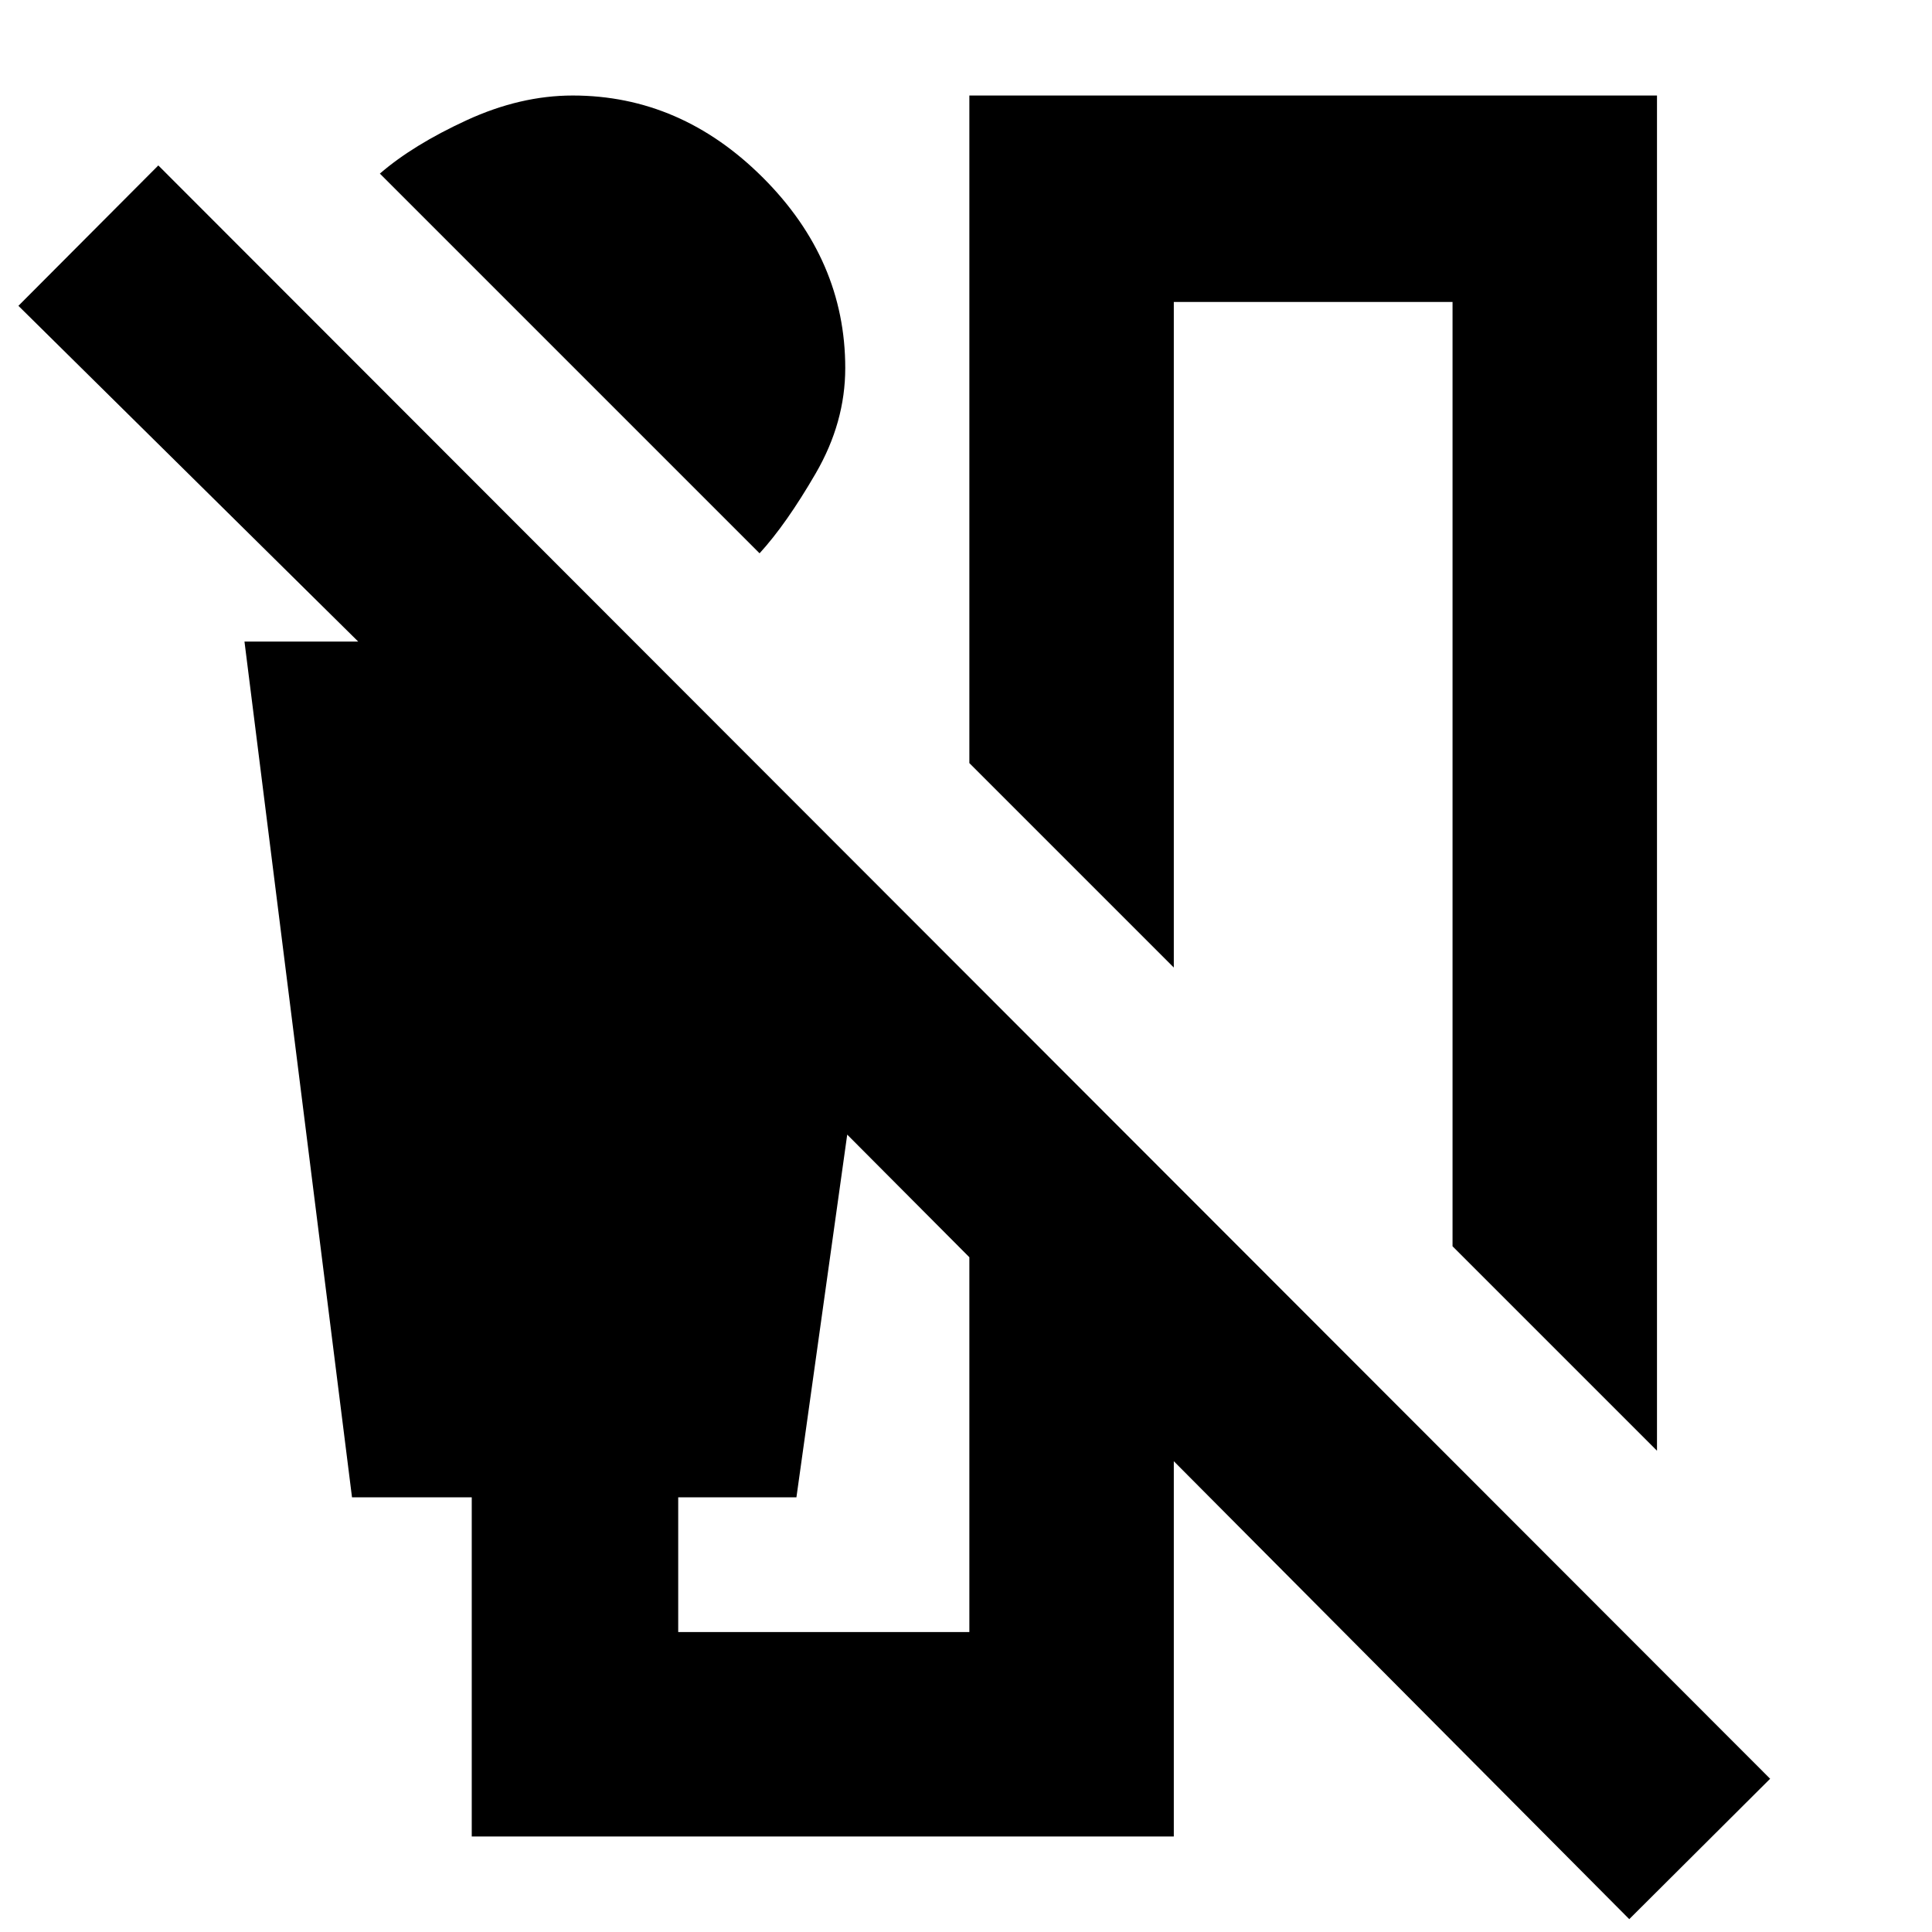 <svg xmlns="http://www.w3.org/2000/svg" height="20" viewBox="0 -960 960 960" width="20"><path d="M377.43-685.07 188.76-873.74q16.52-14.28 43.16-26.54 26.65-12.26 52.65-12.26 53.71 0 94.57 40.86Q420-830.83 420-777.11q0 27-14.64 52.26-14.64 25.26-27.93 39.78Zm445.92 445.92L721.76-340.74v-469.22h-138.5v330.72L481.67-580.83v-331.71h341.68v673.39ZM234.41-47.46V-216h-59.5l-53.43-425.2H178L9.15-808.04l69.52-69.76 800.9 801.65-70 69.76-226.31-227.54v186.47H234.41Zm247.26-101.58v-186.24l-60.69-60.94L395.74-216H337v66.96h144.67Z"/></svg>